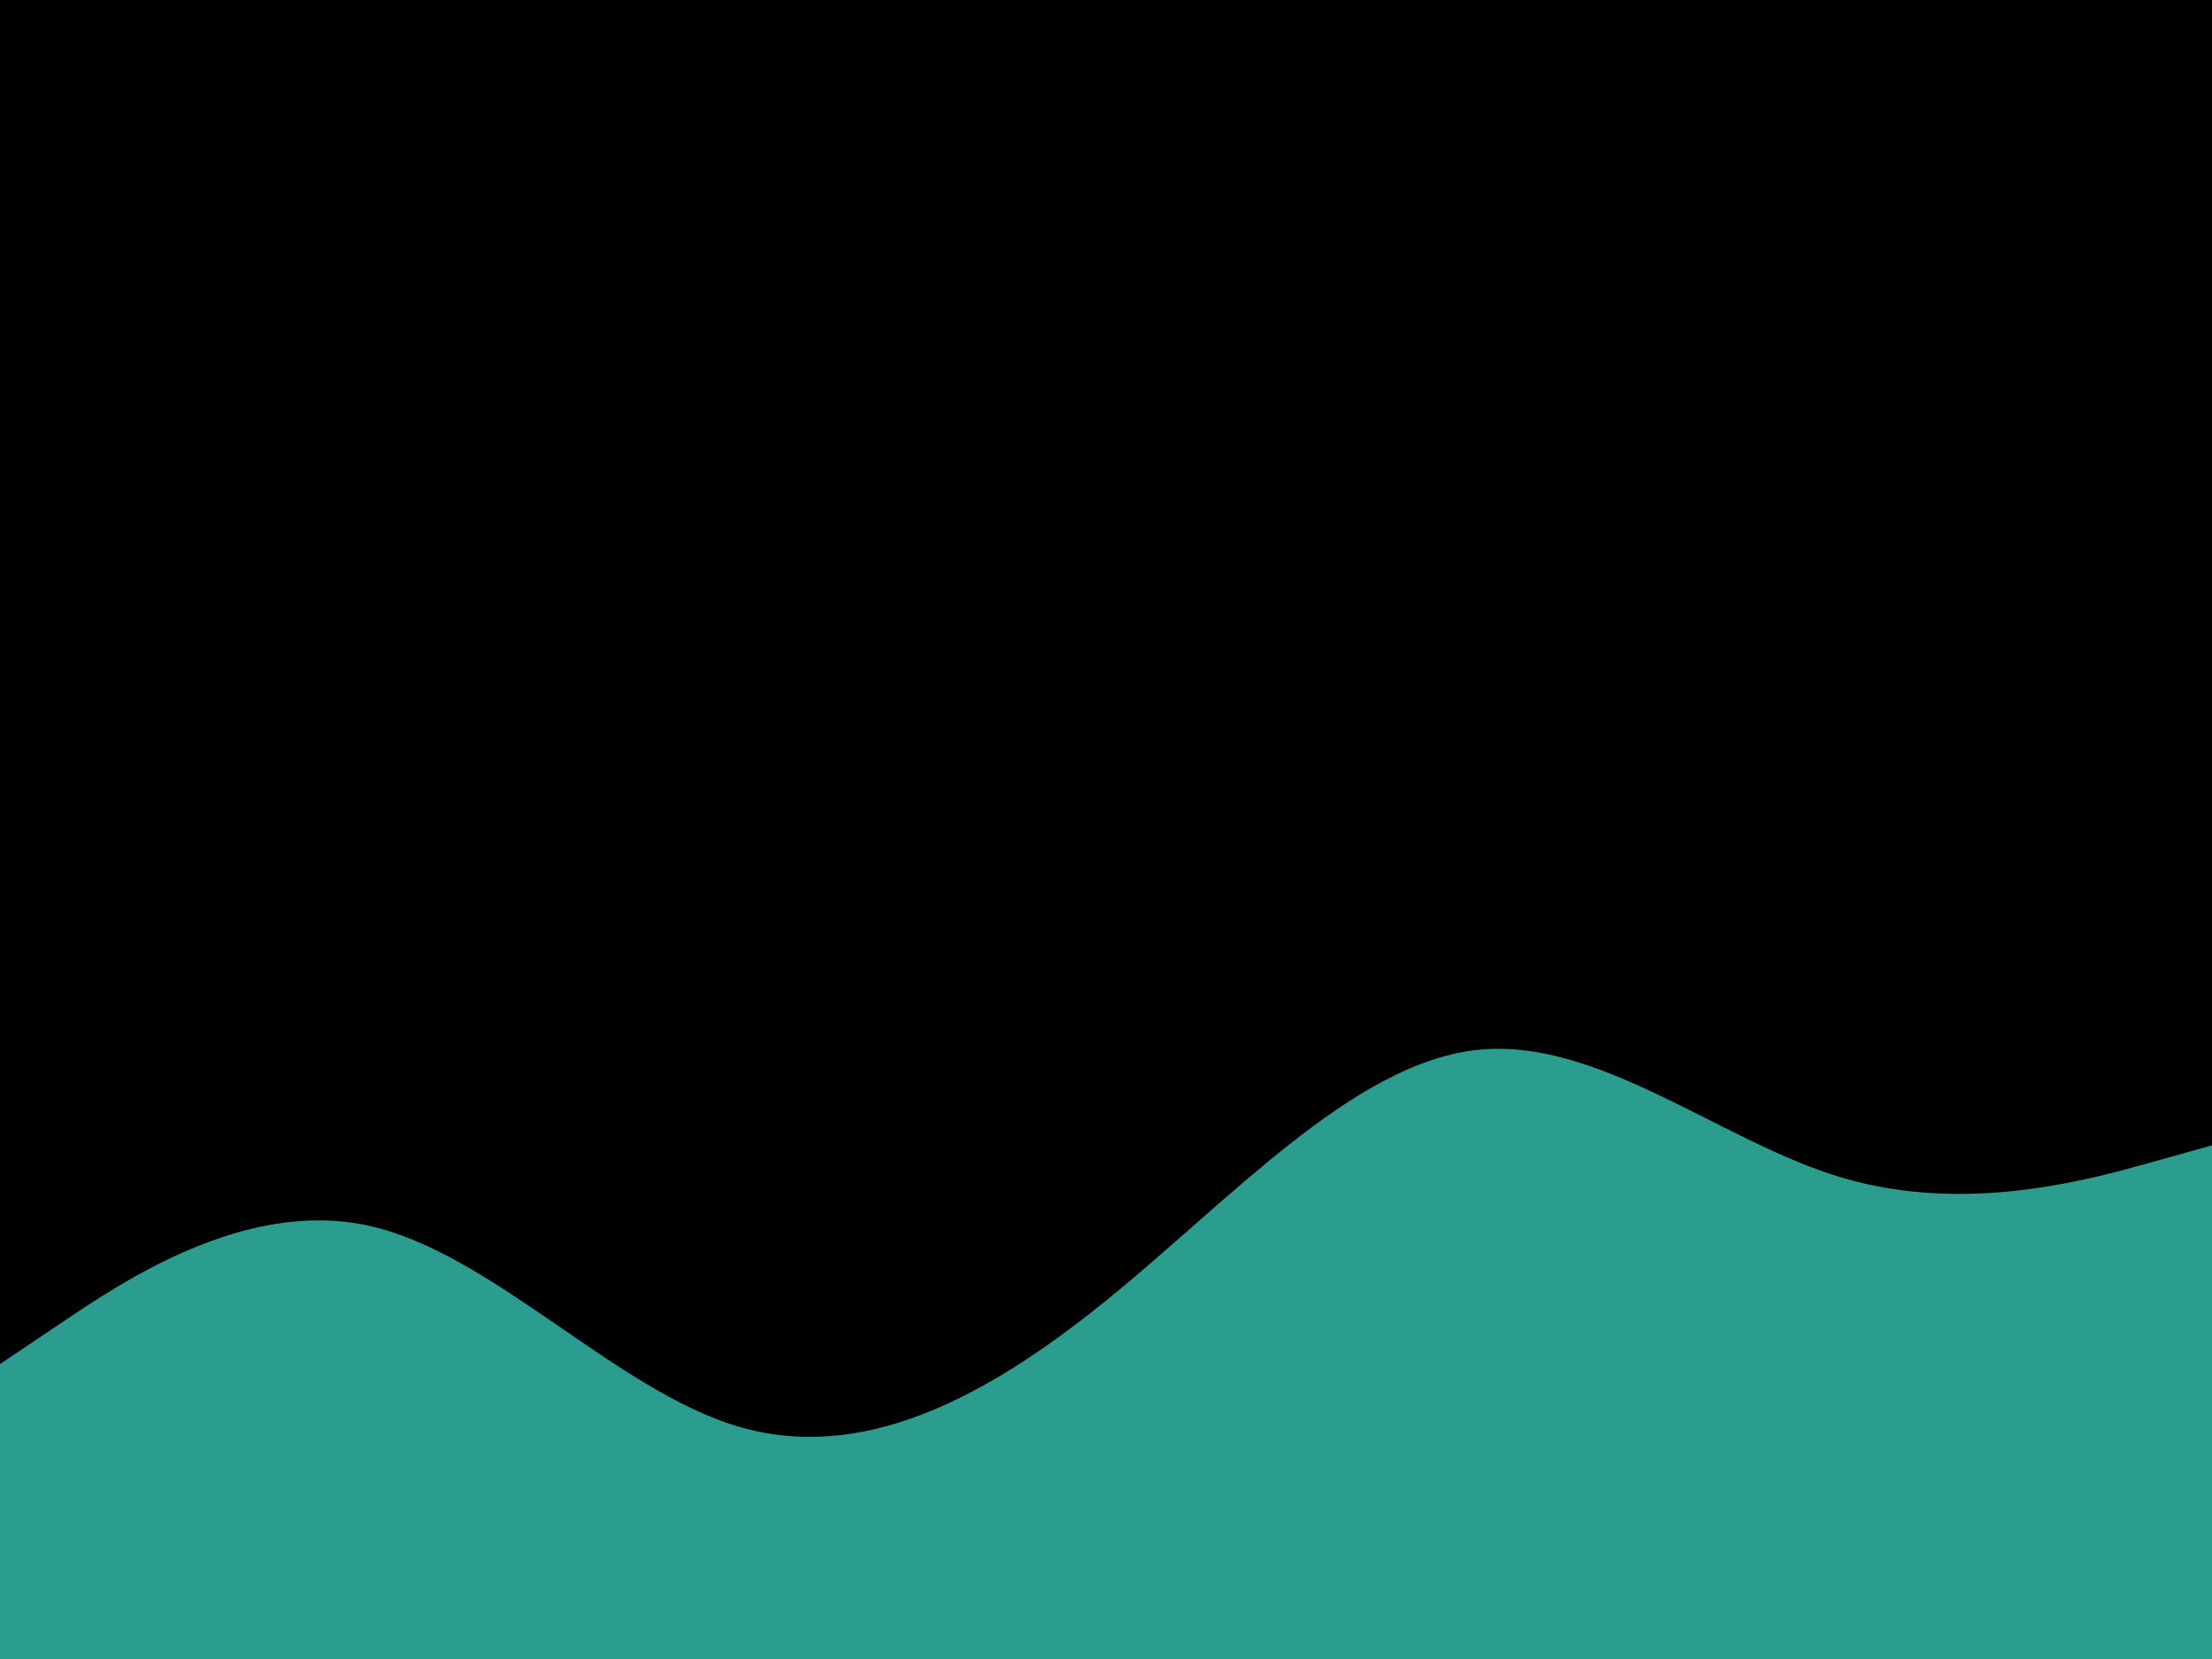 <svg id="visual" viewBox="0 0 900 675" width="900" height="675" xmlns="http://www.w3.org/2000/svg" xmlns:xlink="http://www.w3.org/1999/xlink" version="1.1"><rect x="0" y="0" width="900" height="675" fill="#000000"></rect><path d="M0 555L25 538.2C50 521.3 100 487.7 150 498.7C200 509.7 250 565.3 300 580.3C350 595.3 400 569.7 450 529.2C500 488.7 550 433.3 600 427.3C650 421.3 700 464.7 750 479.3C800 494 850 480 875 473L900 466L900 676L875 676C850 676 800 676 750 676C700 676 650 676 600 676C550 676 500 676 450 676C400 676 350 676 300 676C250 676 200 676 150 676C100 676 50 676 25 676L0 676Z" fill="#2a9d8f" stroke-linecap="round" stroke-linejoin="miter"></path></svg>